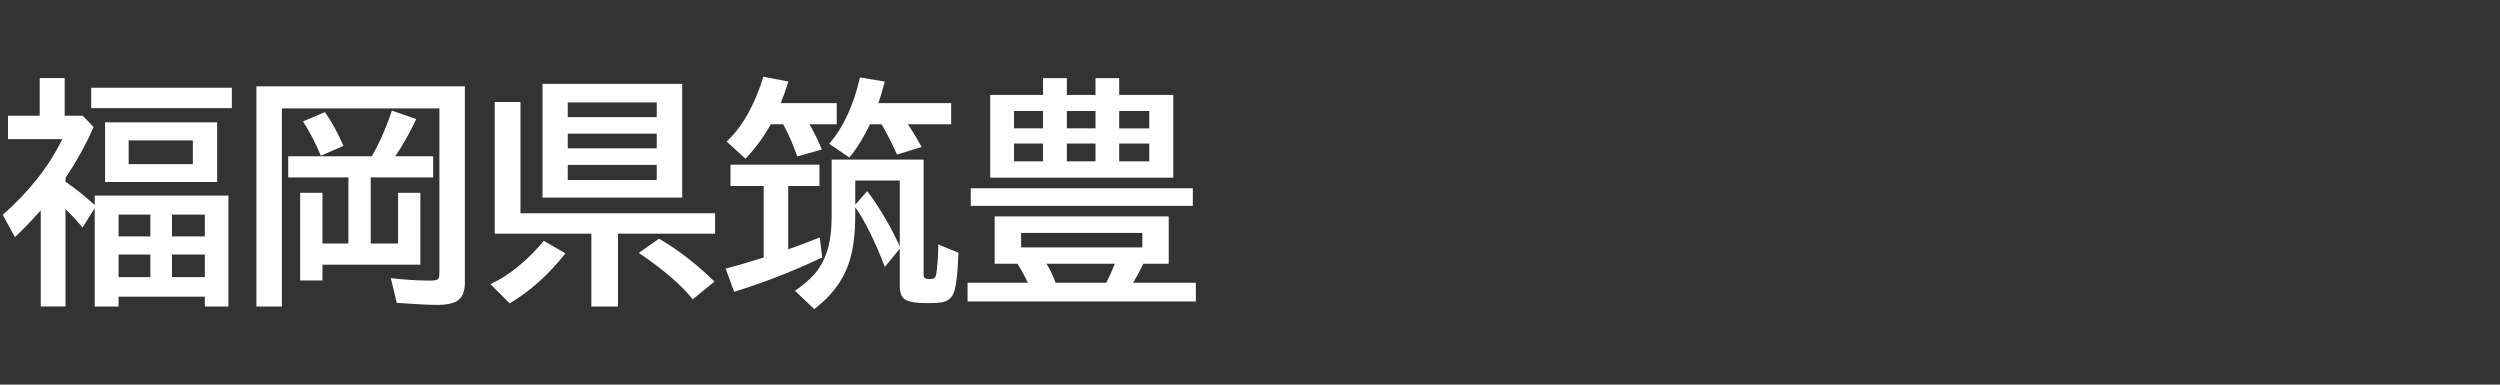 <svg version="1.1" xmlns="http://www.w3.org/2000/svg" xmlns:xlink="http://www.w3.org/1999/xlink" width="208" height="32" viewBox="0,0,208,32"><rect x="0" y="0" width="208" height="32" fill="#333333" stroke="none"/><g transform="translate(-240,-164)"><g data-paper-data="{&quot;isPaintingLayer&quot;:true}" fill-rule="nonzero" stroke="none" stroke-linecap="butt" stroke-linejoin="miter" stroke-miterlimit="10" stroke-dasharray="" stroke-dashoffset="0" style="mix-blend-mode: normal"><path d="M240,196v-32h208v32z" fill="none" stroke-width="0"/><path d="M245.45,179.12c0.866,0.599 1.676,1.247 2.432,1.943v-0.791h11.123v9.229h-1.963v-0.82h-7.178v0.82h-1.982v-8.184l-1.016,1.611c-0.482,-0.573 -0.954,-1.084 -1.416,-1.533v8.105h-2.061v-7.998c-0.775,0.872 -1.491,1.615 -2.148,2.227l-1.016,-1.855c2.187,-1.914 3.841,-4.014 4.961,-6.299h-4.521v-1.943h2.637v-3.135h2.08v3.135h1.504l0.898,0.938c-0.612,1.406 -1.39,2.816 -2.334,4.229zM249.864,181.854v1.816h2.647v-1.816zM249.864,185.175v1.885h2.647v-1.885zM257.042,187.06v-1.885h-2.734v1.885zM257.042,183.671v-1.816h-2.734v1.816zM258.067,174.179v4.961h-9.326v-4.961zM250.704,175.683v1.973h5.342v-1.973zM247.589,171.298h11.699v1.699h-11.699z" fill="#ffffff" stroke-width="1"/><path d="M273.12,184.26v-4.219h1.855v5.977h-8.145v1.318h-1.855v-7.295h1.855v4.219h2.158v-5.498h-5.01v-1.758h6.953c0.651,-1.139 1.211,-2.406 1.68,-3.799l2.022,0.703c-0.56,1.178 -1.143,2.21 -1.748,3.096h3.154v1.758h-5.195v5.498zM278.677,171.184v16.357c0,0.658 -0.176,1.13 -0.527,1.416c-0.339,0.273 -0.928,0.41 -1.768,0.41c-0.658,0 -1.781,-0.055 -3.369,-0.166l-0.498,-2.061c1.133,0.137 2.243,0.205 3.33,0.205c0.365,0 0.579,-0.062 0.645,-0.186c0.046,-0.085 0.068,-0.251 0.068,-0.498v-13.643h-13.105v16.484h-2.119v-18.32zM266.695,176.956c-0.436,-1.042 -0.931,-1.992 -1.484,-2.852l1.826,-0.781c0.612,0.892 1.123,1.829 1.533,2.812z" fill="#ffffff" stroke-width="1"/><path d="M296.76,170.98v9.463h-11.621v-9.463zM287.238,172.523v1.221h7.402v-1.221zM287.238,175.121v1.221h7.402v-1.221zM287.238,177.718v1.26h7.402v-1.26zM283.303,181.742h16.191v1.699h-8.076v6.064h-2.217v-6.064h-8.037v-10.957h2.139zM280.803,187.64c1.549,-0.716 3.031,-1.917 4.443,-3.603l1.797,1.045c-1.393,1.764 -2.939,3.151 -4.639,4.16zM297.639,188.9c-0.996,-1.224 -2.493,-2.51 -4.492,-3.857l1.68,-1.182c1.569,0.905 3.109,2.093 4.619,3.564z" fill="#ffffff" stroke-width="1"/><path d="M307.35,174.34c0.384,0.658 0.726,1.357 1.025,2.1l-2.041,0.576c-0.332,-0.951 -0.723,-1.842 -1.172,-2.676h-1.035c-0.573,1.048 -1.276,2.002 -2.109,2.861l-1.562,-1.426c1.302,-1.217 2.321,-3.014 3.057,-5.391l2.08,0.4c-0.221,0.71 -0.433,1.309 -0.635,1.797h4.658v1.758zM315.534,174.34c0.41,0.605 0.791,1.234 1.143,1.885l-2.041,0.635c-0.482,-1.048 -0.911,-1.888 -1.289,-2.519h-0.967c-0.501,1.061 -1.071,1.982 -1.709,2.764l-1.68,-1.143c1.178,-1.367 2.031,-3.206 2.559,-5.518l2.061,0.342c-0.202,0.775 -0.381,1.374 -0.537,1.797h6.064v1.758zM305.582,179.477v5.264c0.775,-0.267 1.647,-0.596 2.617,-0.986l0.215,1.66c-2.428,1.152 -4.873,2.106 -7.334,2.861l-0.703,-1.924c0.879,-0.234 1.934,-0.544 3.164,-0.928v-5.947h-2.764v-1.777h7.402v1.777zM316.842,177.279v9.502c0,0.176 0.029,0.29 0.088,0.342c0.072,0.065 0.221,0.098 0.449,0.098c0.254,0 0.413,-0.081 0.479,-0.244c0.026,-0.085 0.055,-0.267 0.088,-0.547c0.078,-0.723 0.117,-1.419 0.117,-2.09l1.68,0.684c-0.065,1.901 -0.221,3.07 -0.469,3.506c-0.195,0.352 -0.508,0.56 -0.938,0.625c-0.267,0.046 -0.648,0.068 -1.143,0.068c-1.003,0 -1.647,-0.111 -1.934,-0.332c-0.267,-0.202 -0.4,-0.573 -0.4,-1.113v-3.086l-1.24,1.514c-0.833,-2.155 -1.654,-3.812 -2.461,-4.971v0.625c0,1.563 -0.16,2.852 -0.479,3.867c-0.371,1.178 -1.022,2.227 -1.953,3.144c-0.241,0.234 -0.566,0.518 -0.977,0.85l-1.602,-1.523c0.69,-0.495 1.211,-0.937 1.562,-1.328c0.775,-0.872 1.24,-1.986 1.397,-3.34c0.059,-0.482 0.088,-1.012 0.088,-1.592v-4.658zM314.86,179.018h-3.701v2.012l0.996,-1.133c1.035,1.393 1.937,2.923 2.705,4.59z" fill="#ffffff" stroke-width="1"/><path d="M335.12,185.94c-0.221,0.488 -0.505,1.016 -0.85,1.582h5.225v1.562h-18.994v-1.562h5.019c-0.241,-0.514 -0.531,-1.042 -0.869,-1.582h-1.895v-3.936h14.482v3.936zM332.757,185.94h-5.684c0.345,0.586 0.596,1.113 0.752,1.582h4.219c0.254,-0.508 0.492,-1.035 0.713,-1.582zM324.954,183.381v1.201h10.088v-1.201zM326.78,171.897v-1.397h1.982v1.397h2.383v-1.397h1.973v1.397h4.502v6.885h-15.234v-6.885zM324.368,173.235v1.445h2.412v-1.445zM324.368,175.94v1.484h2.412v-1.484zM335.618,177.425v-1.484h-2.5v1.484zM335.618,174.681v-1.445h-2.5v1.445zM328.763,173.235v1.445h2.383v-1.445zM328.763,175.94v1.484h2.383v-1.484zM320.765,179.661h18.477v1.465h-18.477z" fill="#ffffff" stroke-width="1"/></g></g></svg>